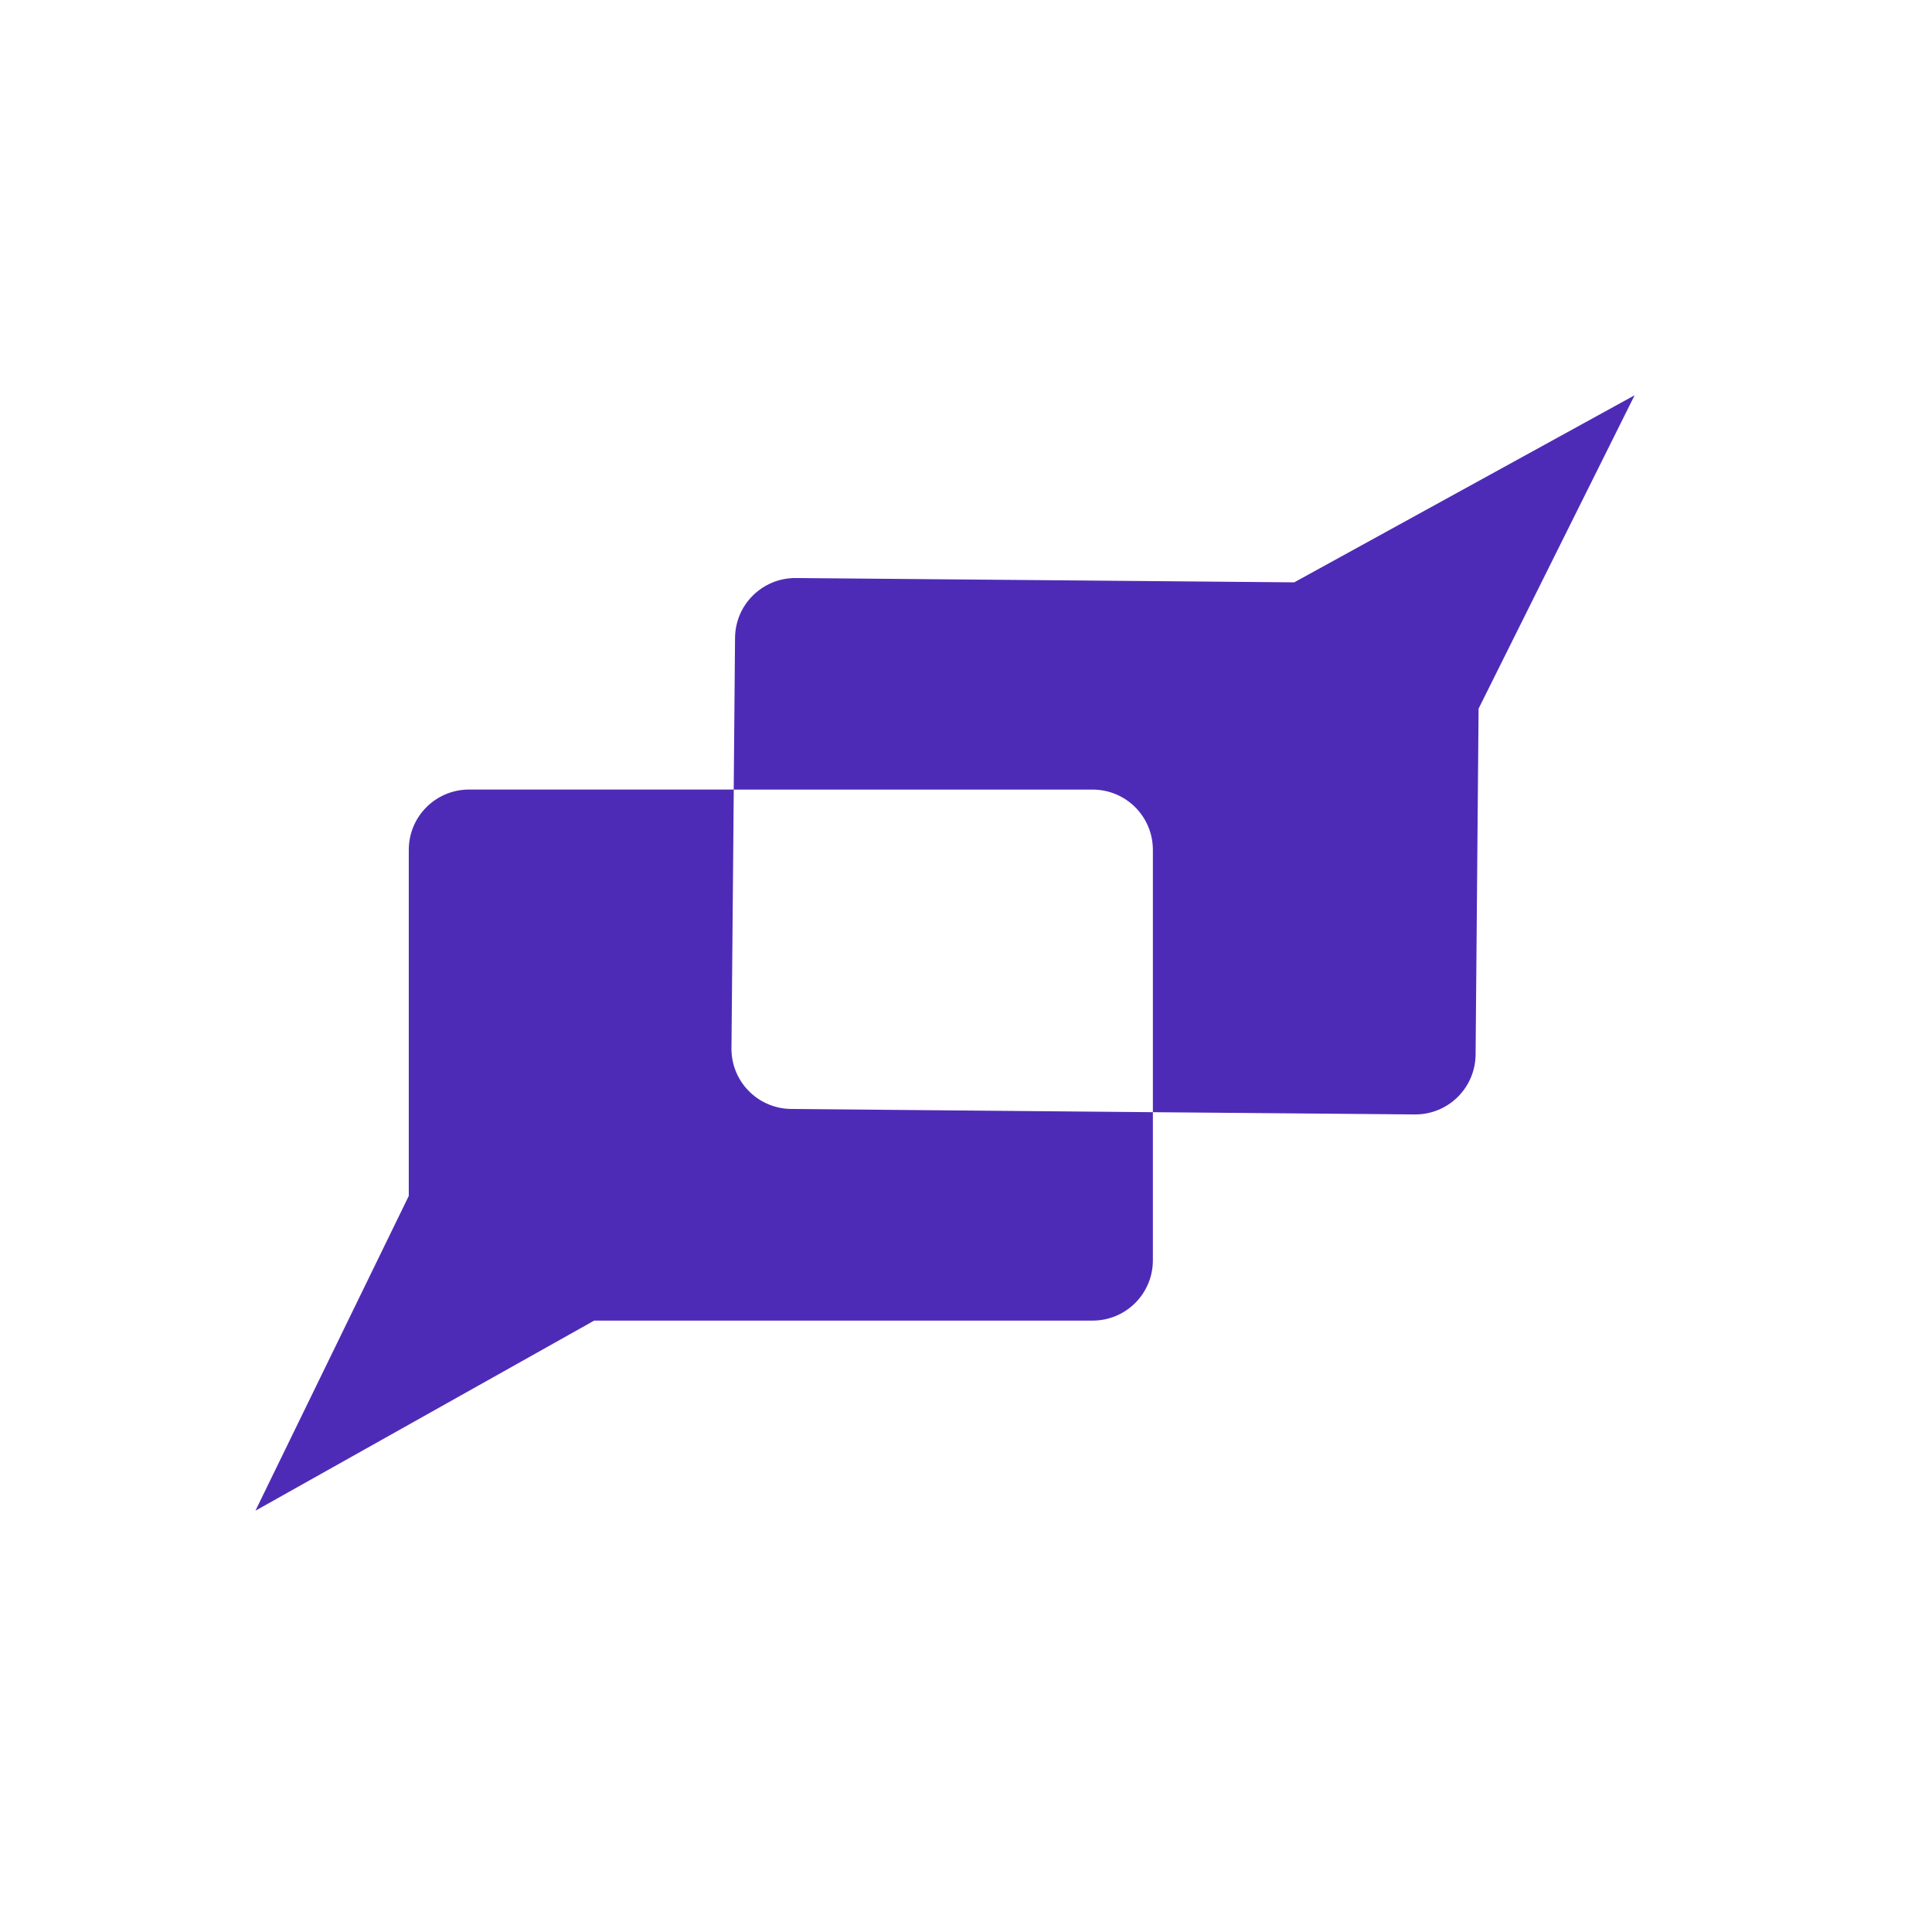 <svg width="48" height="48" viewBox="0 0 48 48" xmlns="http://www.w3.org/2000/svg">
  <path
    d="M 40.612,9.82 32.155,14.468 19.776,14.361 c -0.831,-0.007 -1.506,0.655 -1.514,1.486 l -0.033,3.77 h 8.914 c 0.831,0 1.5,0.669 1.5,1.5 v 4.115 2.4 l 3.168,0.027 3.336,0.029 c 0.831,0.007 1.506,-0.657 1.514,-1.488 l 0.074,-8.594 z M 28.643,27.632 19.661,27.552 c -0.831,-0.007 -1.496,-0.681 -1.488,-1.512 l 0.037,-4.115 0.02,-2.309 h -3.238 -3.336 c -0.831,0 -1.5,0.669 -1.5,1.5 v 8.596 L 6.346,37.533 14.762,32.81 H 27.143 c 0.831,0 1.5,-0.669 1.5,-1.5 z"
    fill="#4e2bb7"
  />
</svg>
